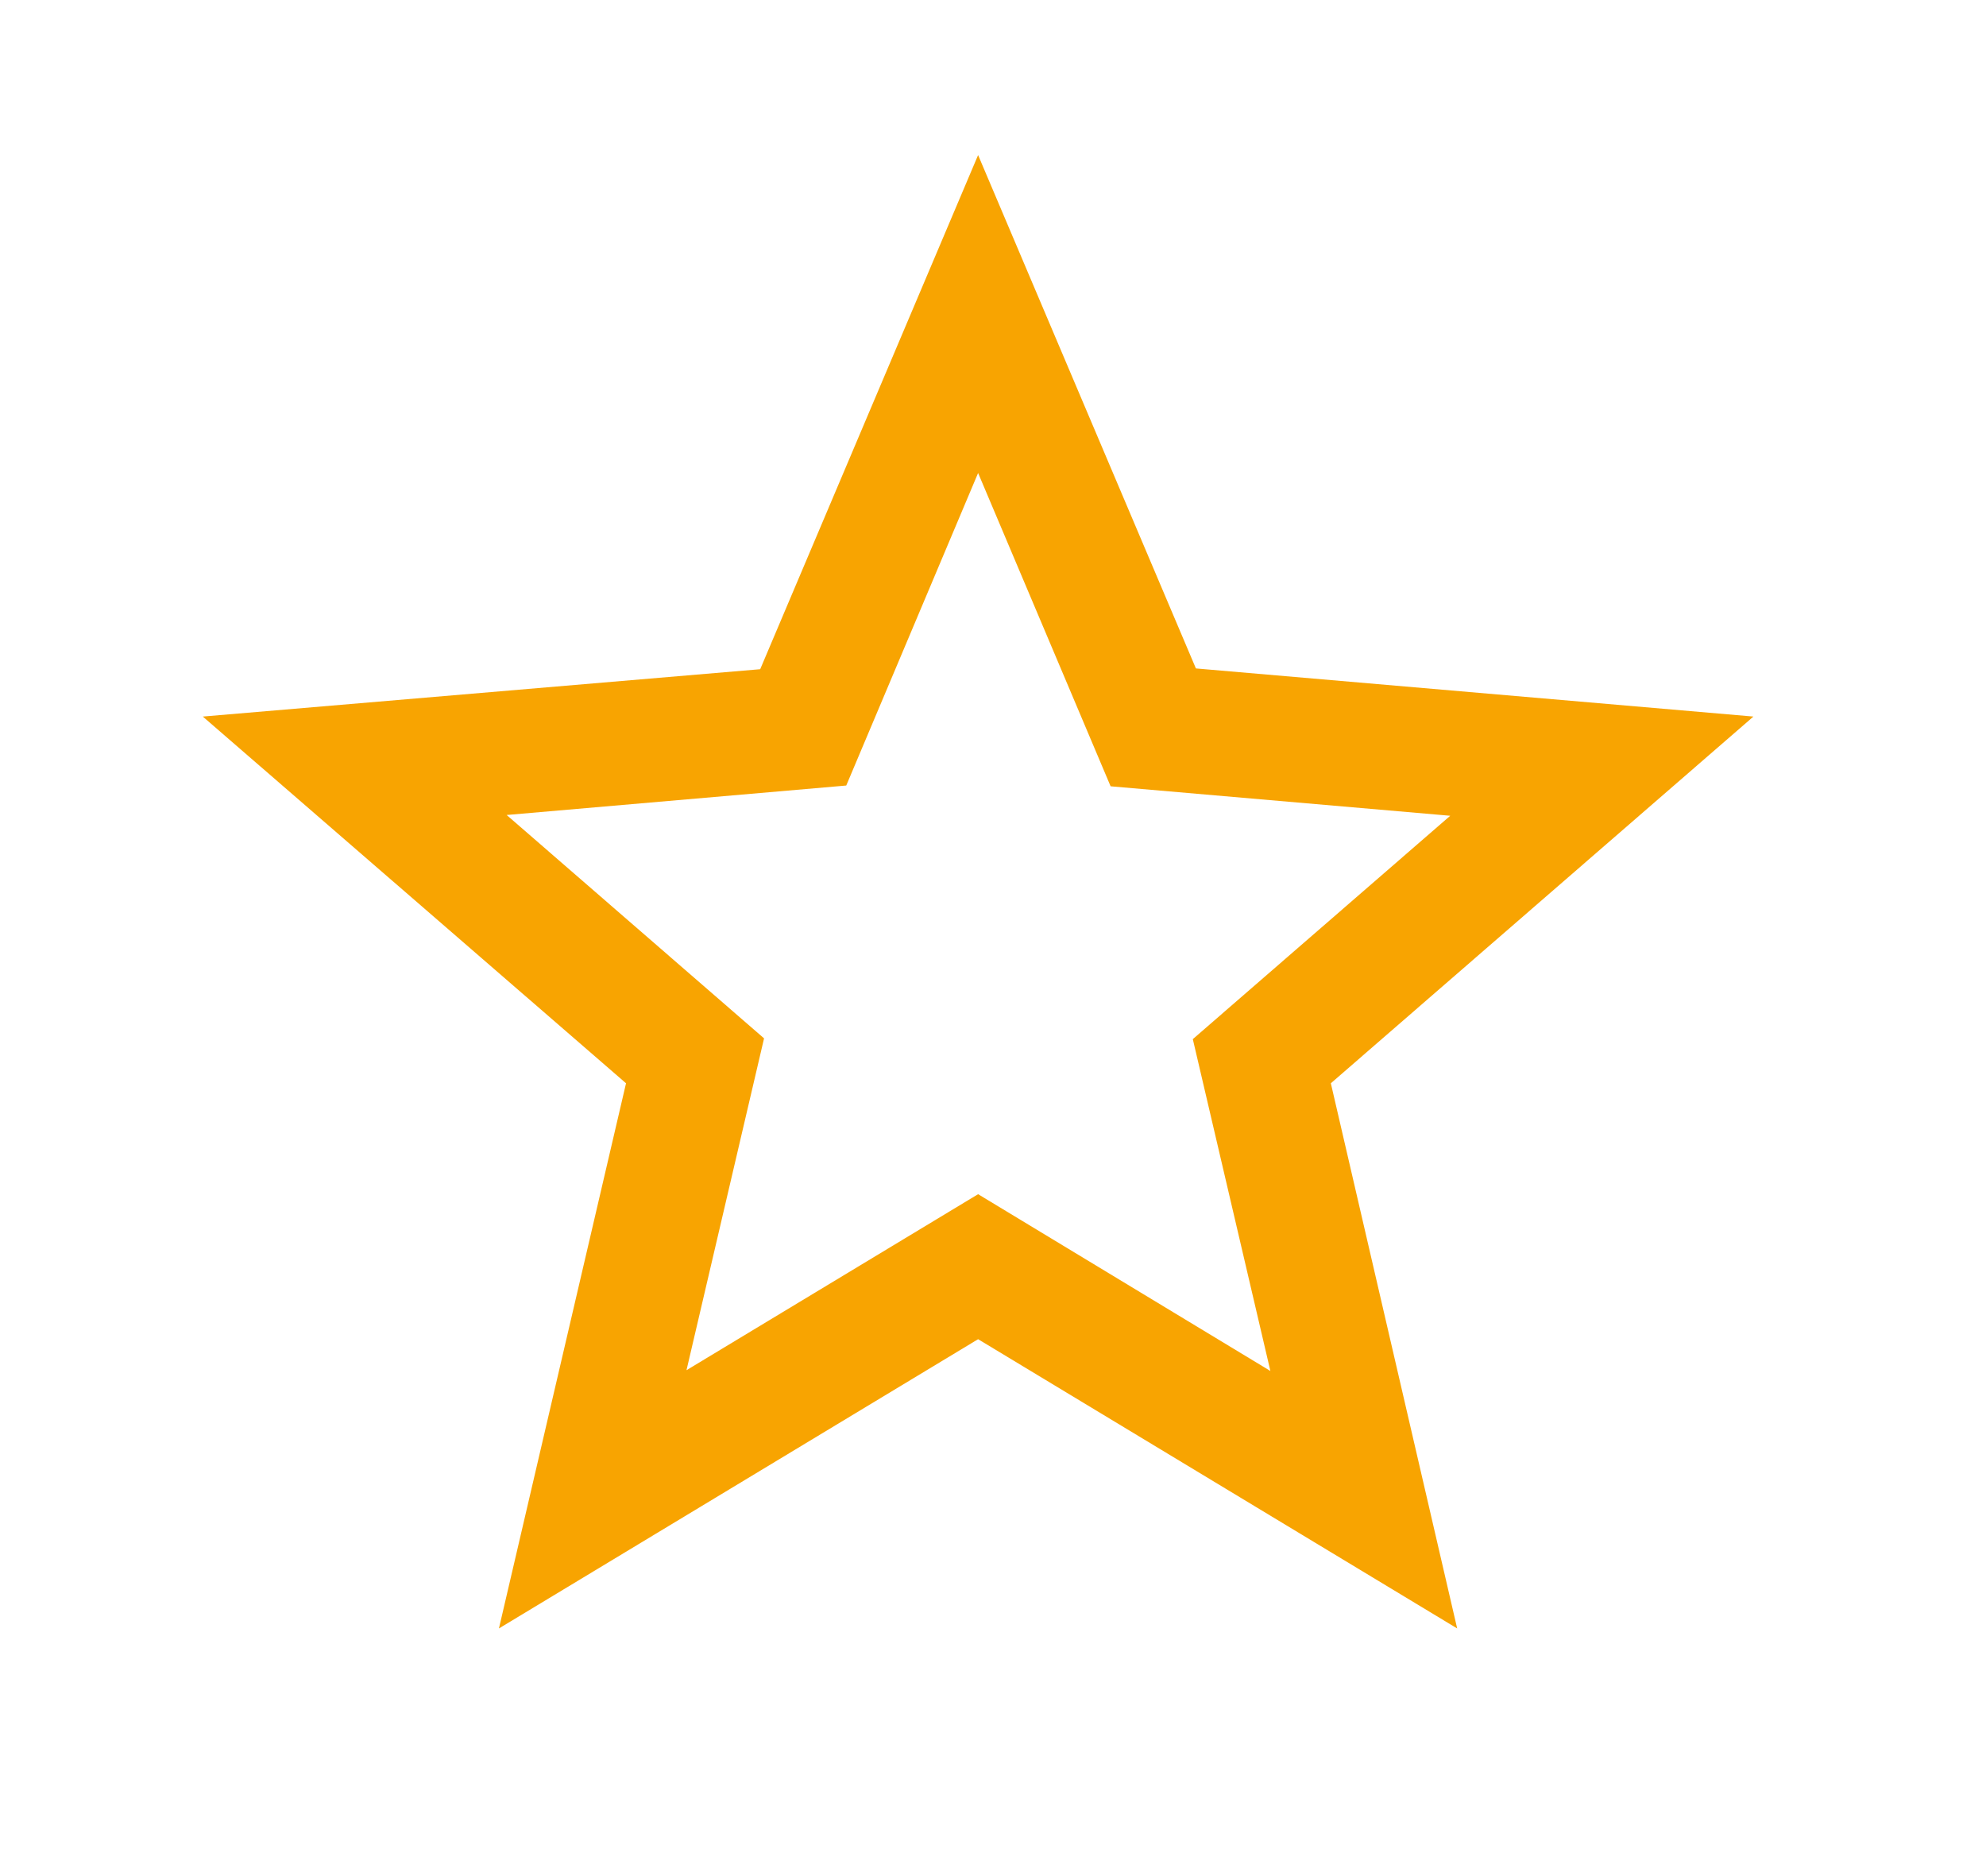 <svg width="18" height="17" viewBox="0 0 18 17" fill="none" xmlns="http://www.w3.org/2000/svg">
<g clip-path="url(#clip0_1_556)">
<path d="M15.892 6.493L10.839 6.057L8.865 1.405L6.89 6.064L1.838 6.493L5.674 9.816L4.522 14.756L8.865 12.135L13.207 14.756L12.062 9.816L15.892 6.493ZM8.865 10.821L6.222 12.416L6.925 9.409L4.592 7.385L7.67 7.118L8.865 4.286L10.066 7.125L13.144 7.392L10.811 9.416L11.514 12.423L8.865 10.821Z" fill="#F8A401"/>
</g>
<defs>
<clipPath id="clip0_1_556">
<rect width="16.865" height="16.865" fill="white" transform="translate(0.432)"/>
</clipPath>
</defs>
</svg>
